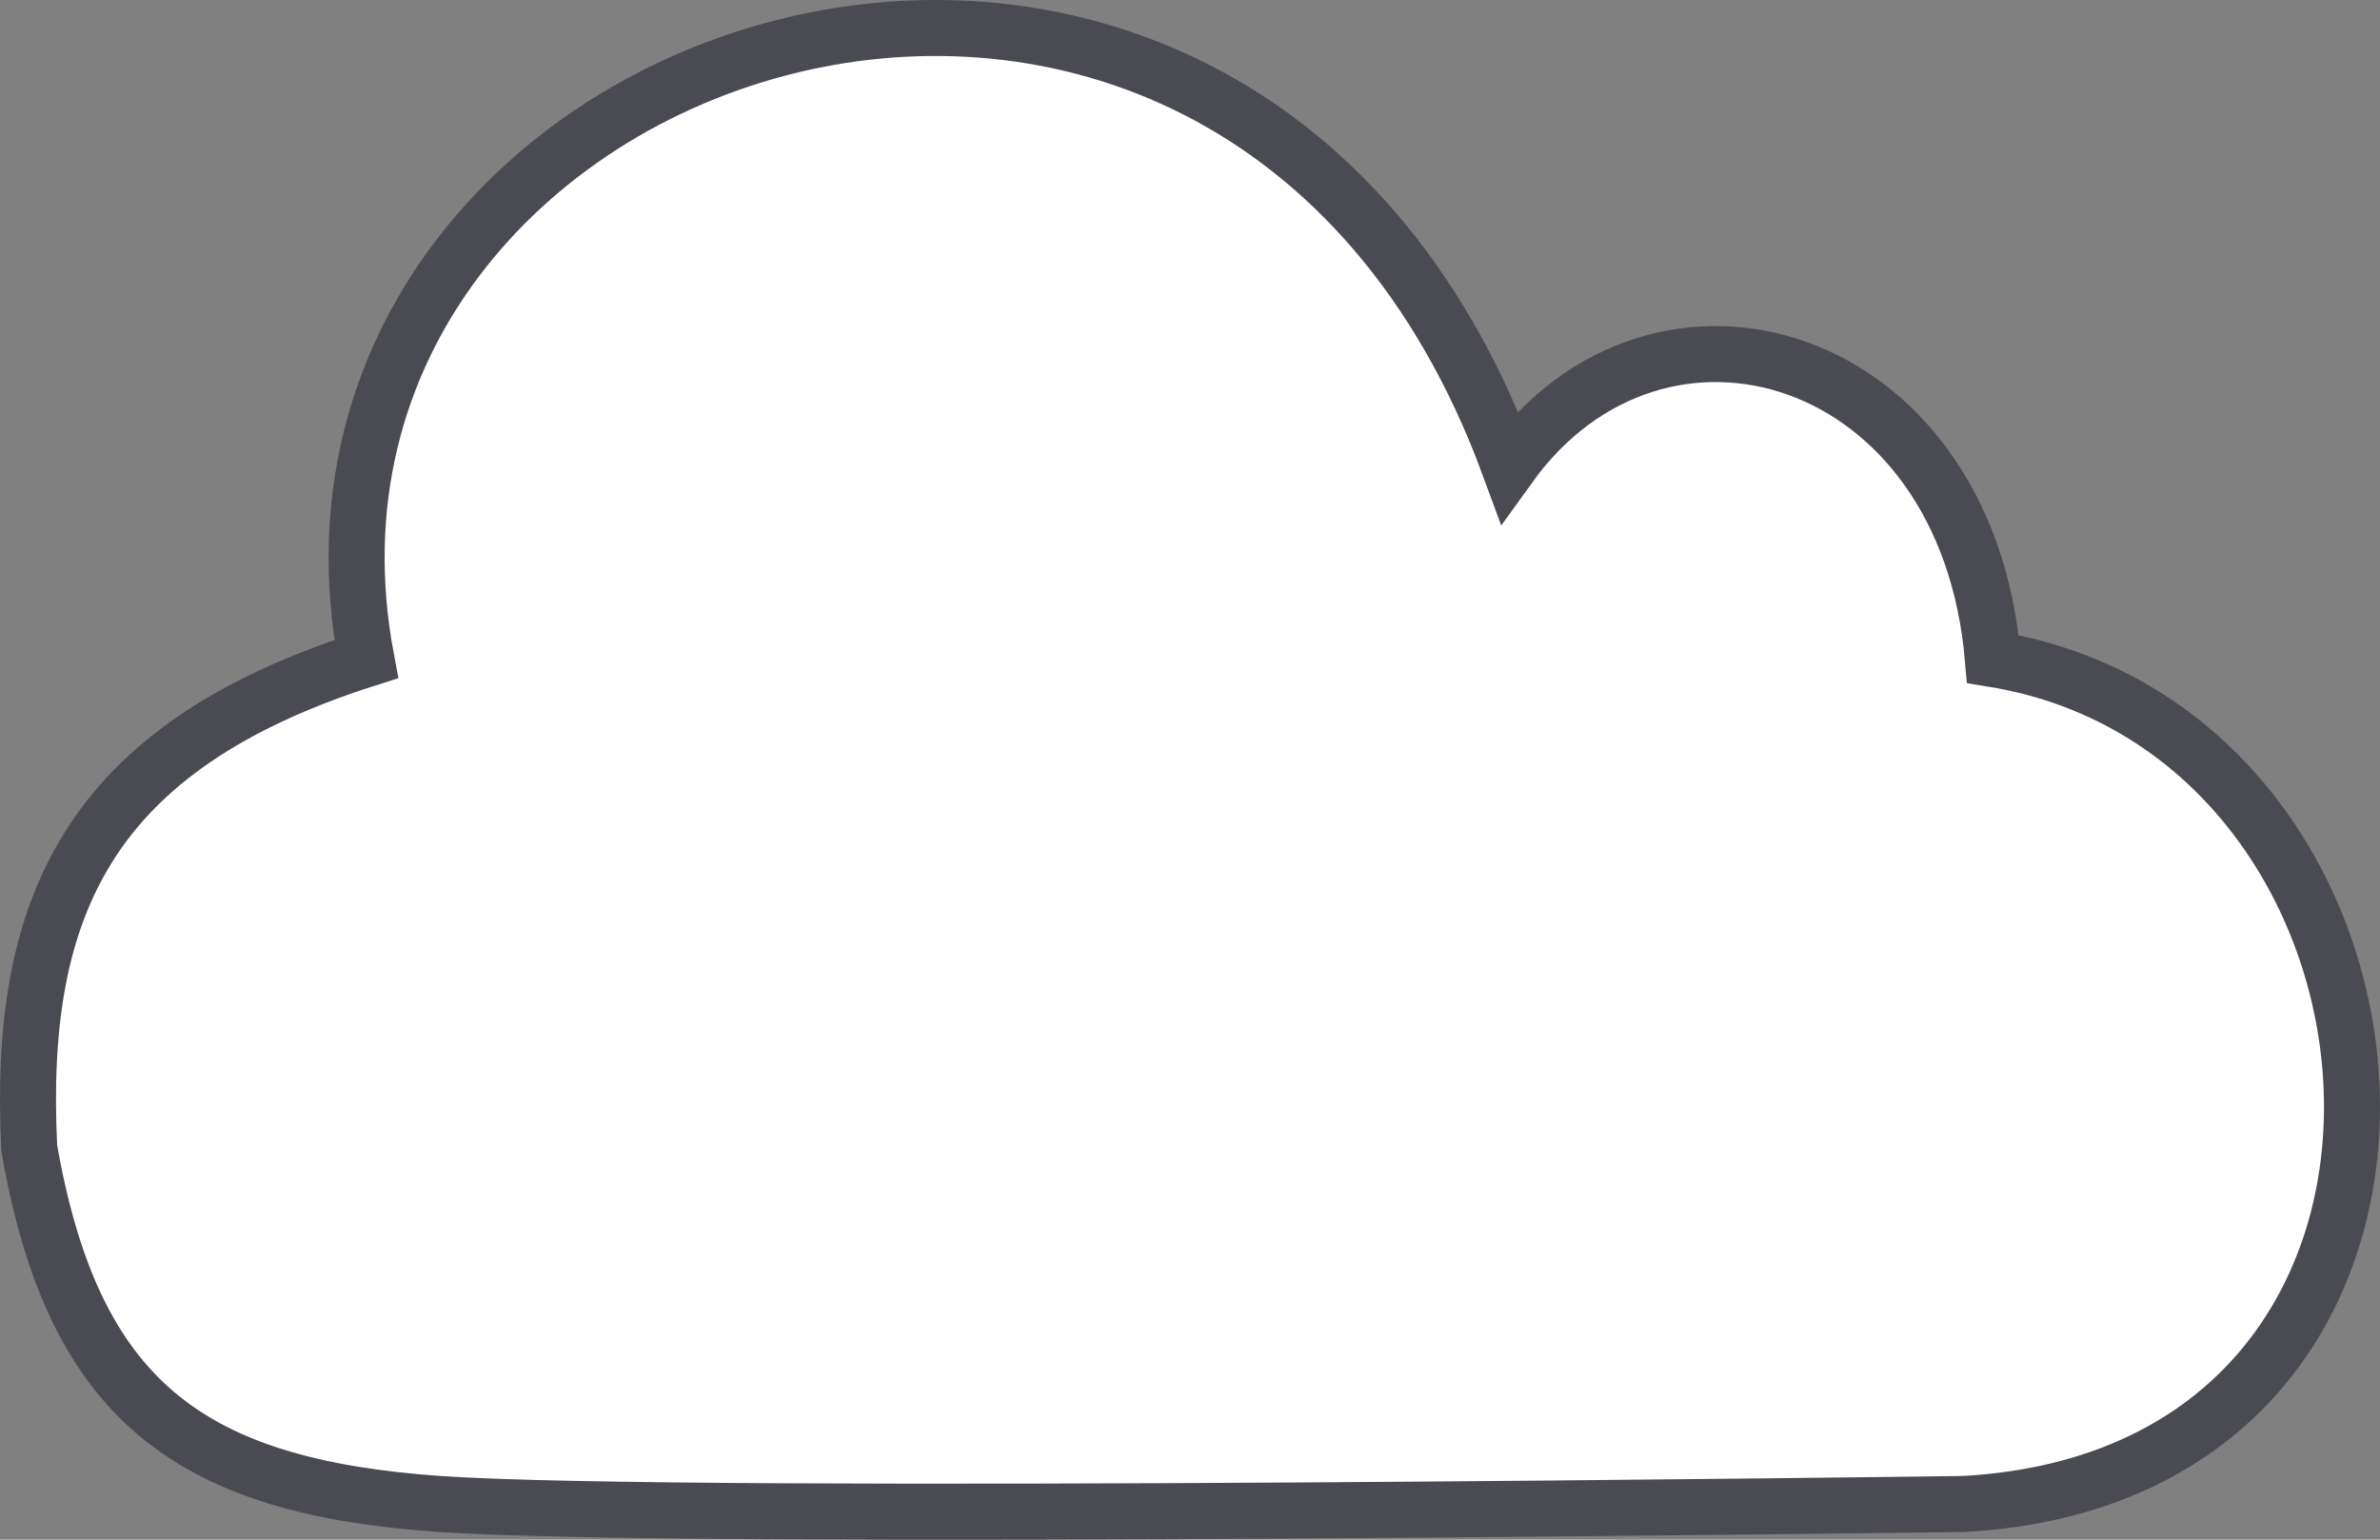 <svg width="85" height="55" viewBox="0 0 85 55" fill="none" xmlns="http://www.w3.org/2000/svg">
<rect x="0" y="0" width="85" height="55" fill="#808080" stroke="none"/>
<path d="M70.128 53.725C70.128 53.725 24.651 54.344 15.699 53.725C6.748 53.106 2.615 50.018 1.045 41.016C0.616 32.398 3.139 26.719 13.082 23.541C8.896 1.301 43.961 -10.348 53.904 16.657C59.242 9.236 70.228 12.451 71.175 23.542C87.399 26.189 89.492 52.666 70.128 53.725Z" fill="white" stroke="#4A4A52" stroke-width="2"/>
</svg>
